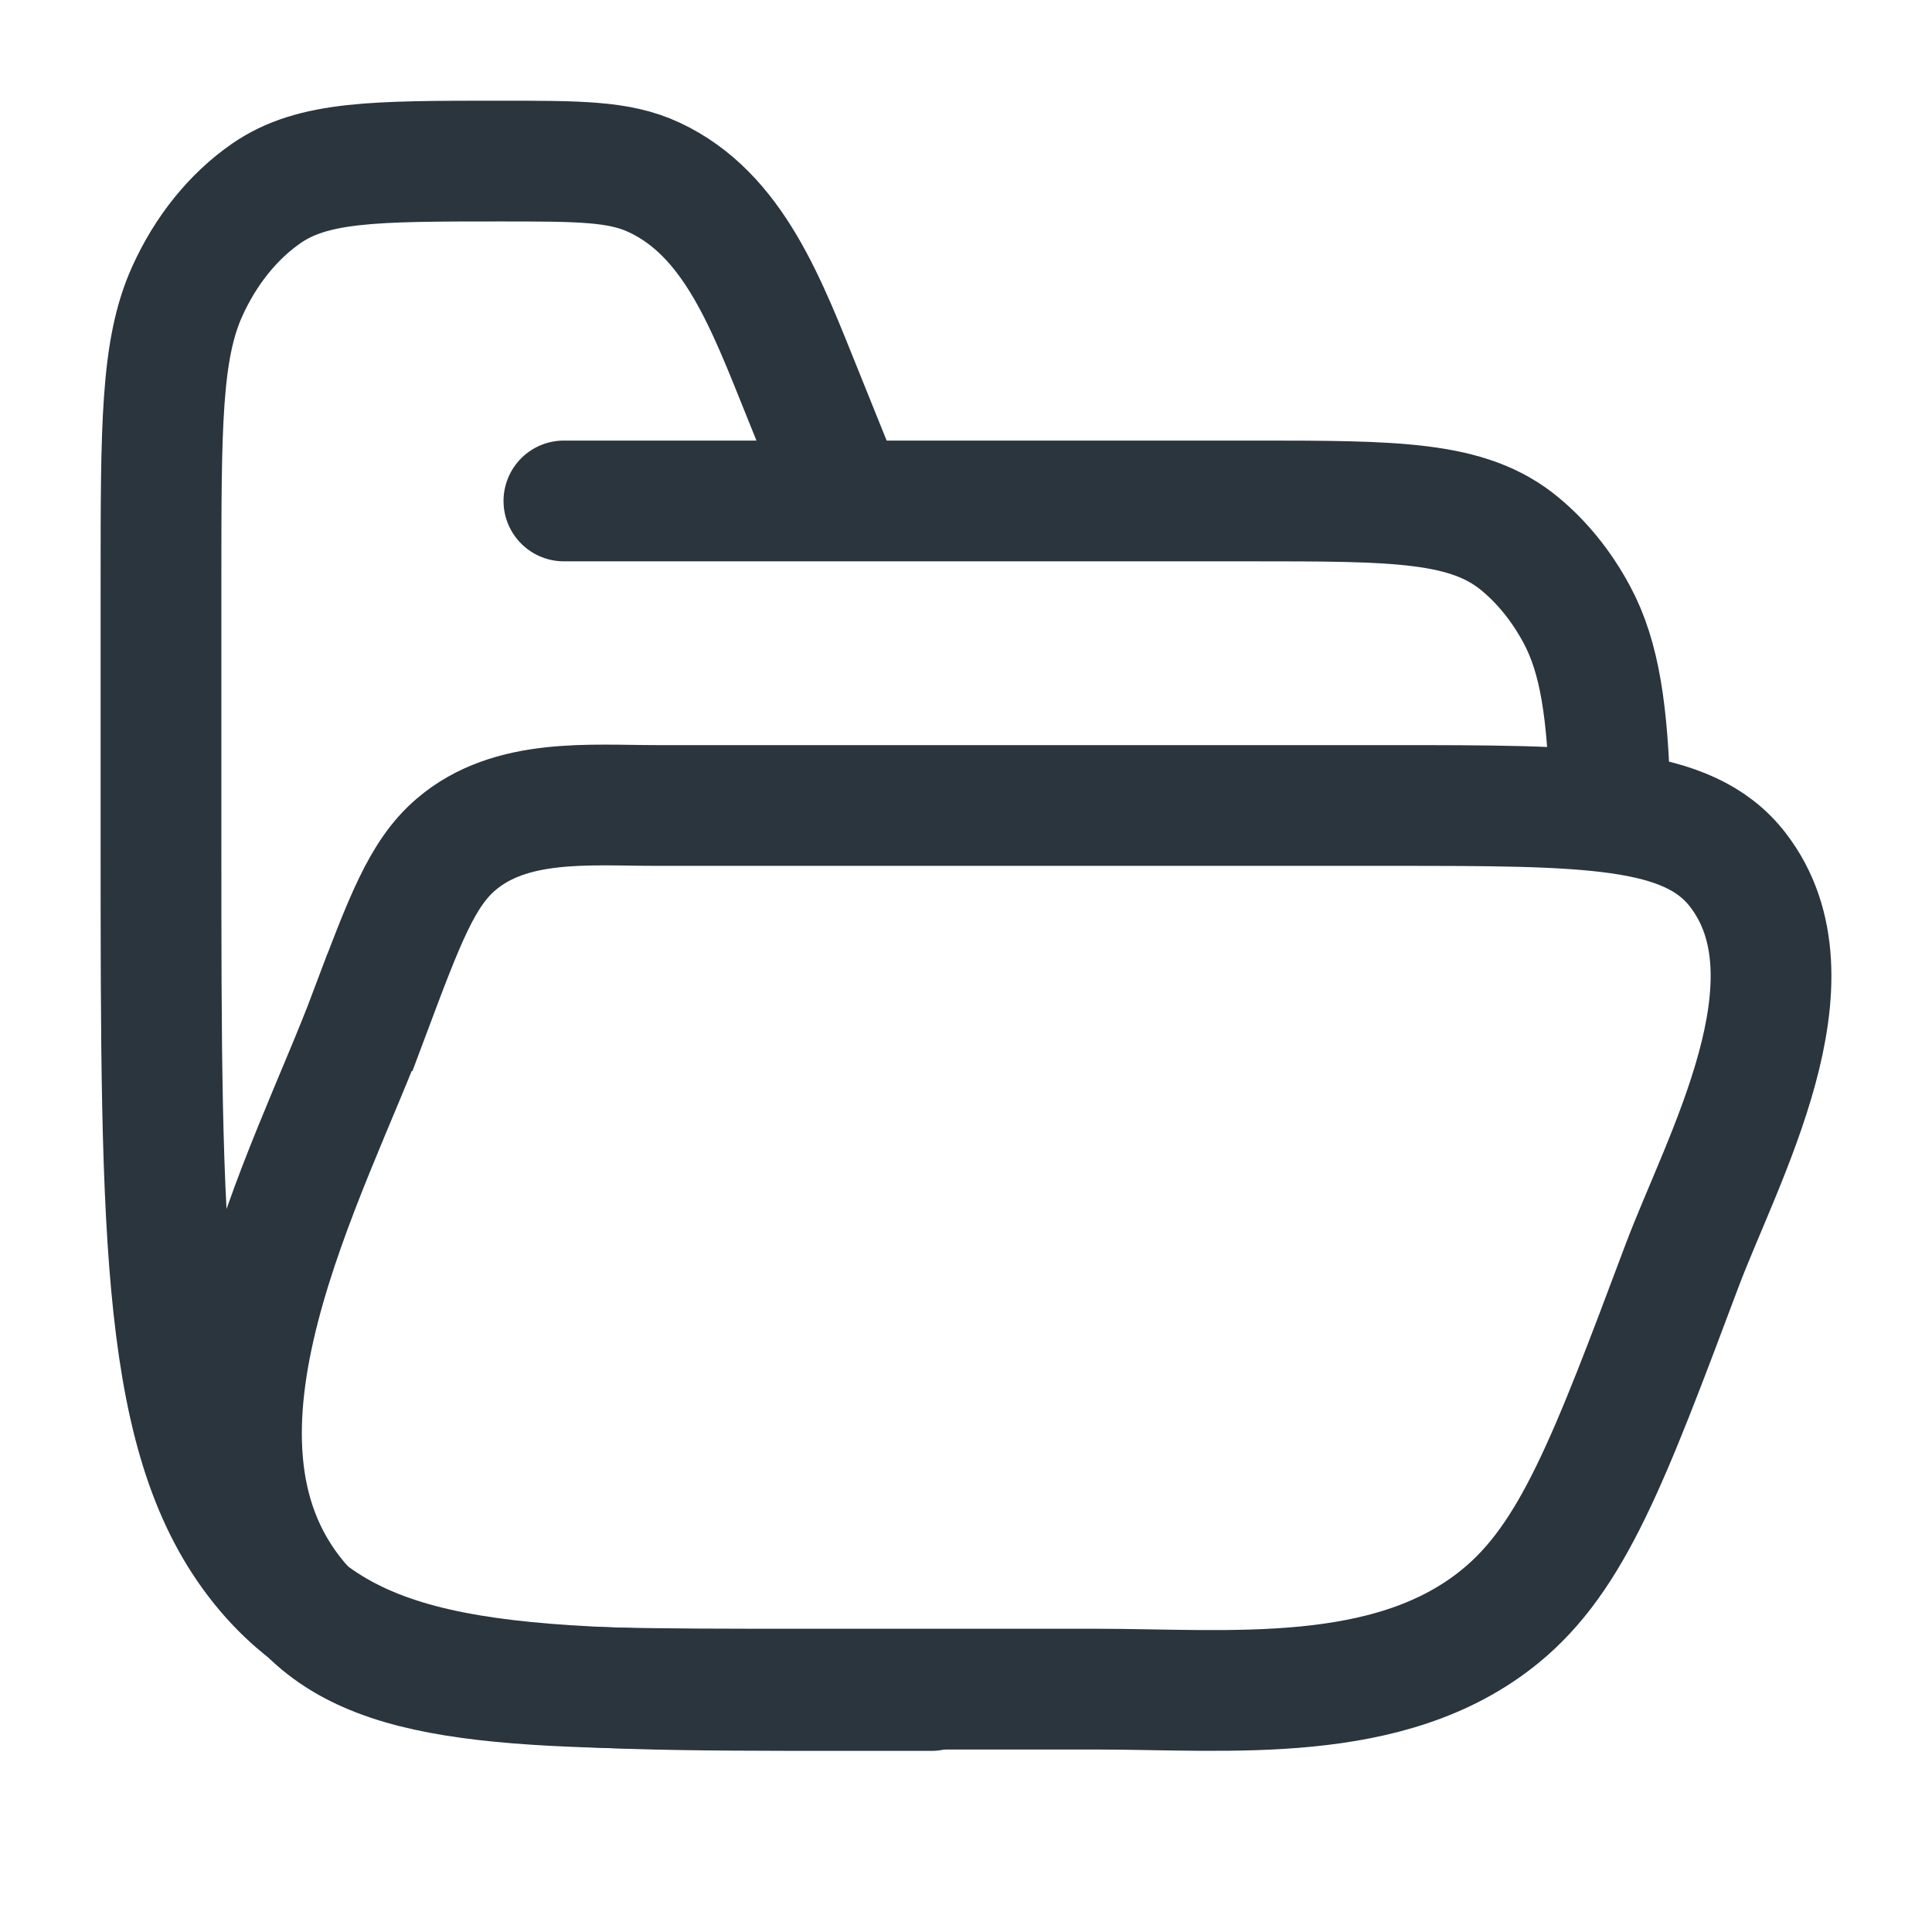 <svg fill="none" height="24" viewBox="0 0 24 24" width="24" xmlns="http://www.w3.org/2000/svg"><g stroke="#2a353d" stroke-linecap="round" stroke-width="1.5"><path d="m11.57 21h-1.063c-4.01 0-6.015 0-7.261-1.546-1.246-1.546-1.246-4.034-1.246-9.01v-3.225c0-1.917 0-2.876.324-3.595.231-.513.572-.936.985-1.222.58-.401 1.352-.401 2.898-.401.99 0 1.485 0 1.918.202.989.46 1.397 1.575 1.844 2.683l.539 1.337m-3.503 0h8.545c1.792 0 2.688 0 3.332.534.279.231.518.528.704.874.29.538.384 1.219.415 2.287"/><path d="m4.596 12.575c.431-1.149.647-1.724 1.068-2.084.679-.582 1.656-.485 2.493-.485h9.096c2.477 0 3.715 0 4.333.797 1.061 1.368-.191 3.587-.695 4.93-.904 2.408-1.356 3.612-2.256 4.346-1.371 1.119-3.366.904-5.021.904h-3.677c-3.543 0-5.315 0-6.236-1.097-1.701-2.025.129-5.273.894-7.311z"/></g></svg>
